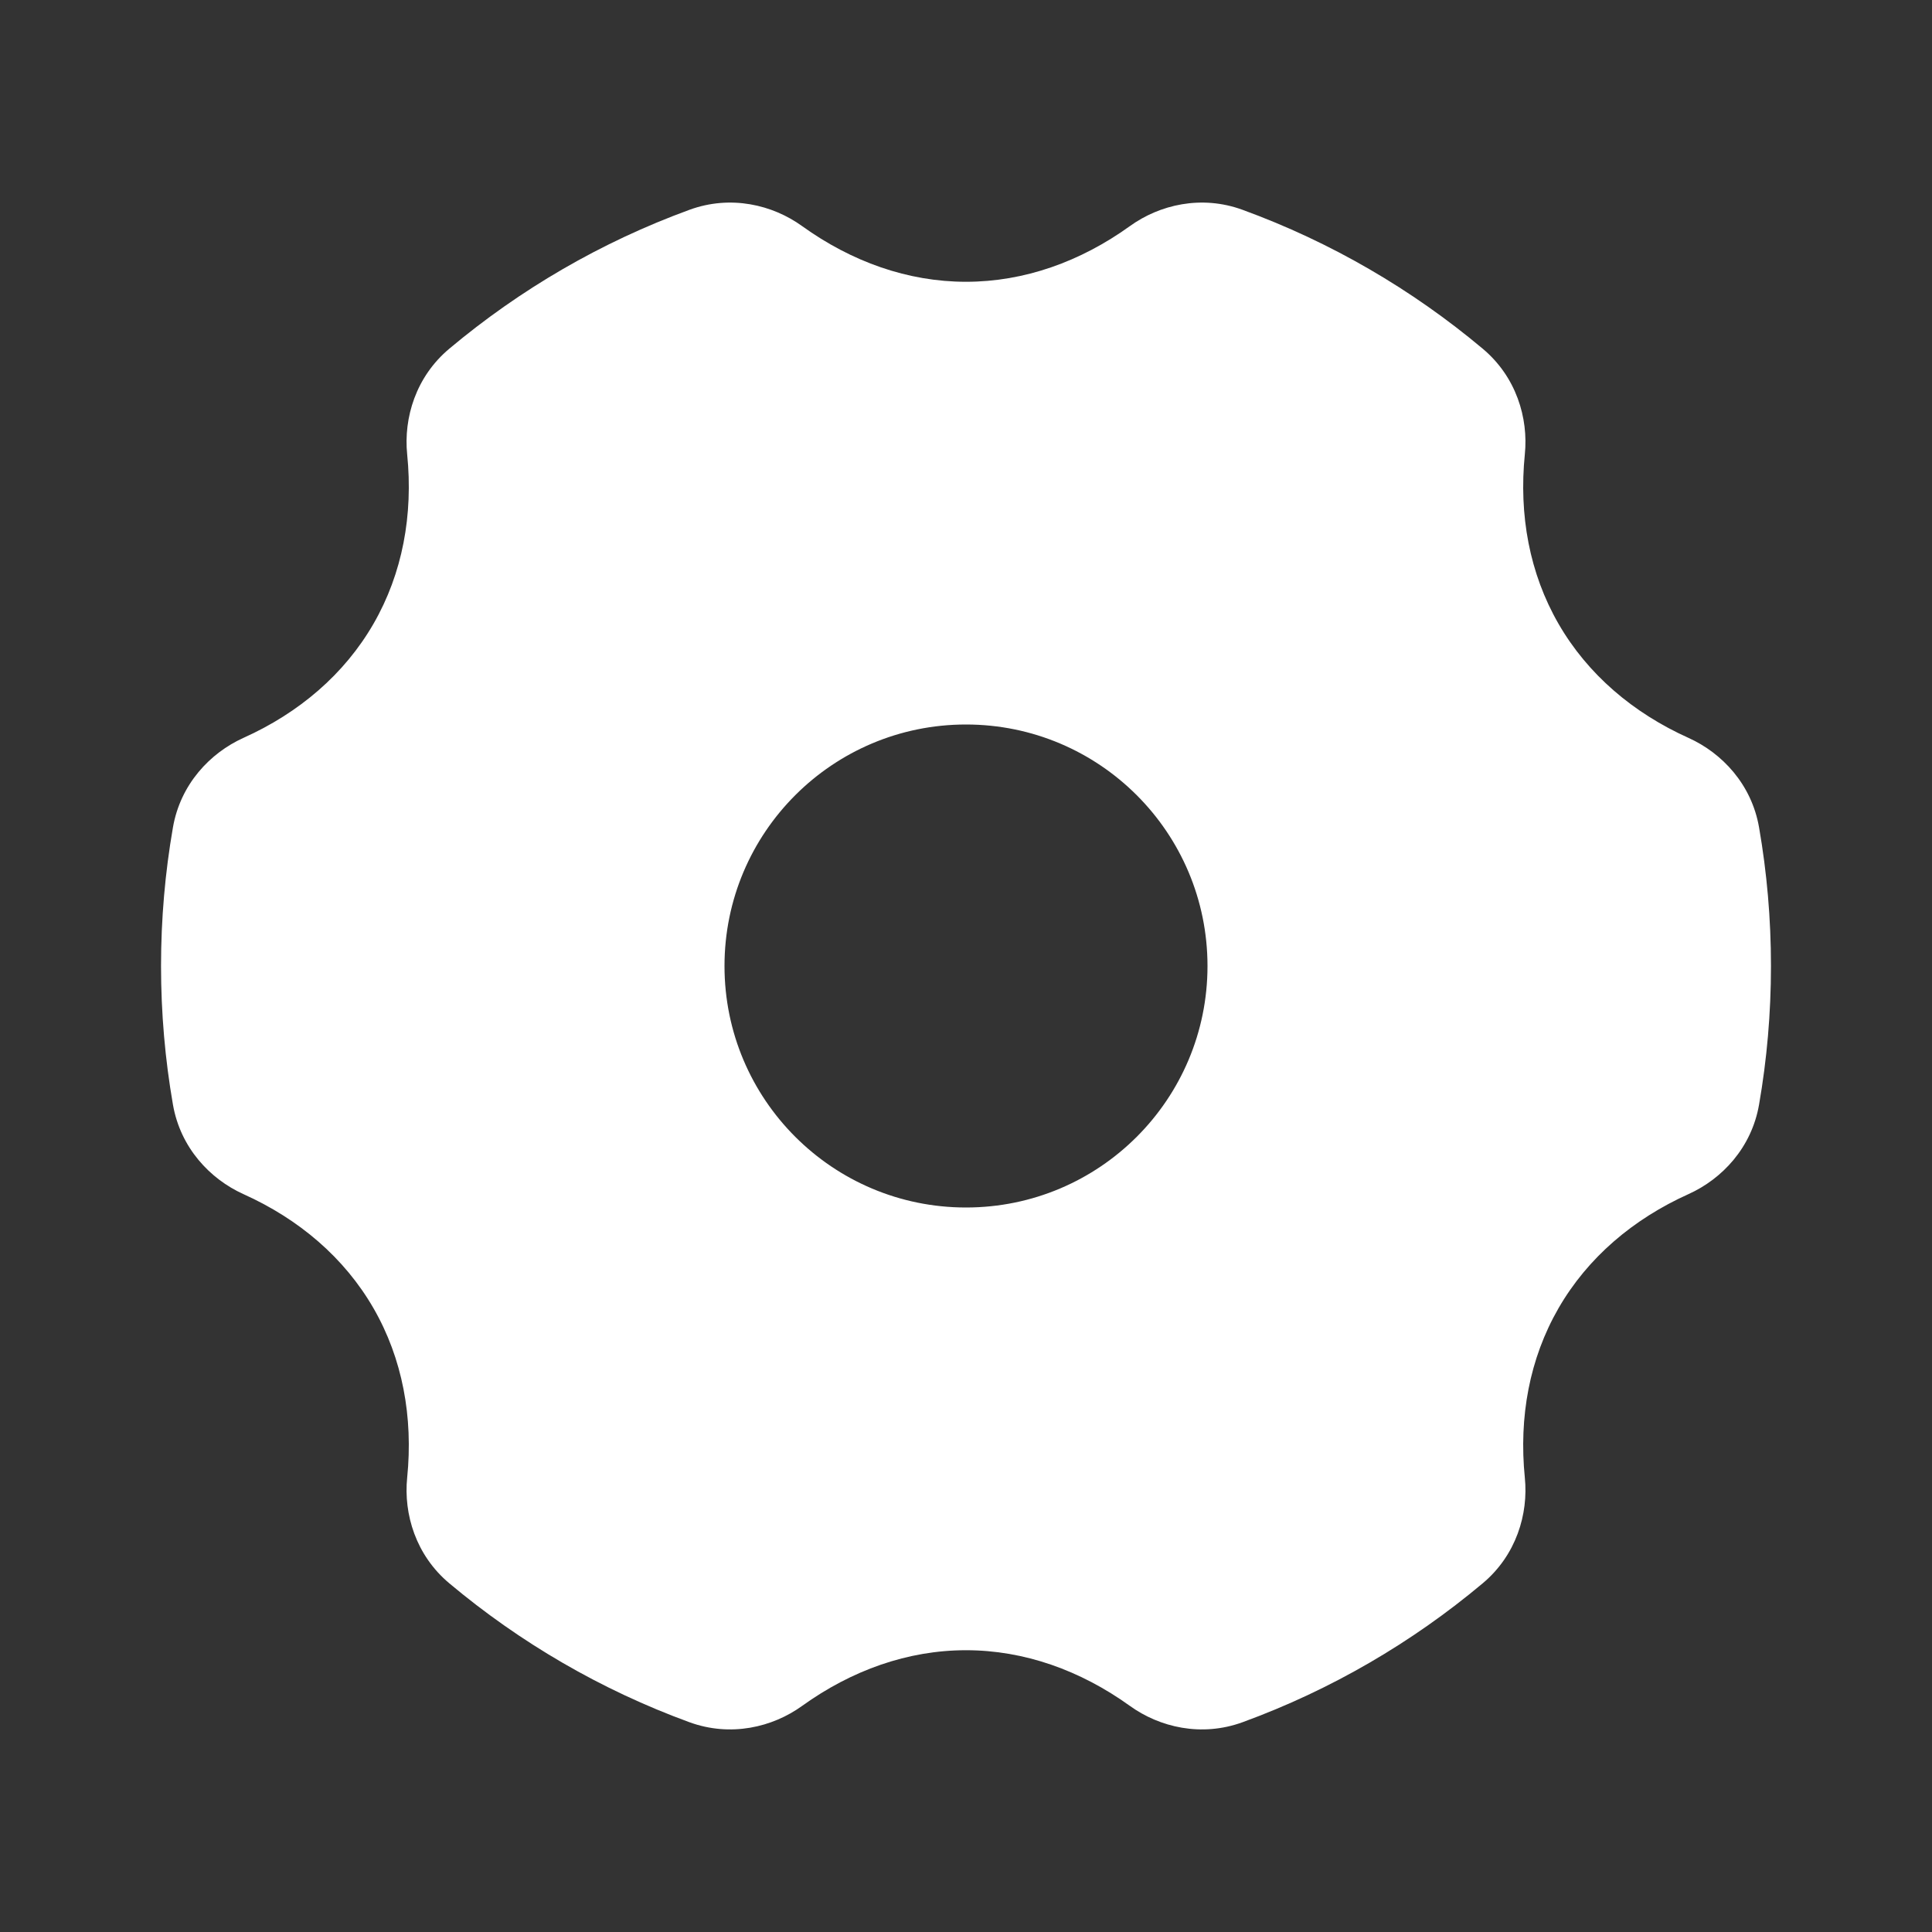 <svg width="20" height="20" viewBox="0 0 20 20" fill="none" xmlns="http://www.w3.org/2000/svg">
<rect x="0" y="0" width="20" height="20" fill="#333333" stroke="none"/>
<path fill-rule="evenodd" clip-rule="evenodd" d="M8.304 2.341C7.997 2.119 7.563 2.016 7.137 2.172C6.222 2.506 5.383 2.996 4.652 3.609C4.304 3.9 4.177 4.327 4.215 4.703C4.278 5.331 4.167 5.936 3.866 6.458C3.564 6.981 3.095 7.38 2.519 7.639C2.174 7.795 1.867 8.119 1.79 8.567C1.709 9.033 1.667 9.512 1.667 10C1.667 10.488 1.709 10.967 1.79 11.433C1.867 11.881 2.174 12.205 2.519 12.361C3.095 12.62 3.564 13.019 3.866 13.542C4.167 14.064 4.278 14.669 4.215 15.297C4.177 15.673 4.304 16.1 4.652 16.391C5.383 17.004 6.222 17.494 7.136 17.828C7.563 17.984 7.997 17.881 8.304 17.659C8.816 17.291 9.397 17.083 10 17.083C10.603 17.083 11.184 17.291 11.696 17.659C12.004 17.881 12.437 17.984 12.864 17.828C13.778 17.494 14.617 17.004 15.348 16.391C15.696 16.1 15.823 15.673 15.785 15.297C15.722 14.669 15.833 14.064 16.134 13.542C16.436 13.019 16.905 12.62 17.48 12.361C17.826 12.205 18.133 11.881 18.21 11.433C18.291 10.967 18.333 10.488 18.333 10C18.333 9.512 18.291 9.033 18.21 8.567C18.133 8.119 17.826 7.795 17.48 7.639C16.905 7.38 16.436 6.981 16.134 6.458C15.833 5.936 15.722 5.331 15.785 4.703C15.823 4.327 15.696 3.9 15.348 3.609C14.617 2.996 13.778 2.506 12.863 2.172C12.437 2.016 12.003 2.119 11.696 2.341C11.184 2.709 10.603 2.917 10 2.917C9.397 2.917 8.816 2.709 8.304 2.341ZM7.5 10C7.5 8.619 8.619 7.5 10 7.5C11.381 7.5 12.5 8.619 12.5 10C12.5 11.381 11.381 12.5 10 12.5C8.619 12.5 7.5 11.381 7.5 10Z" fill="white"/>
</svg>
